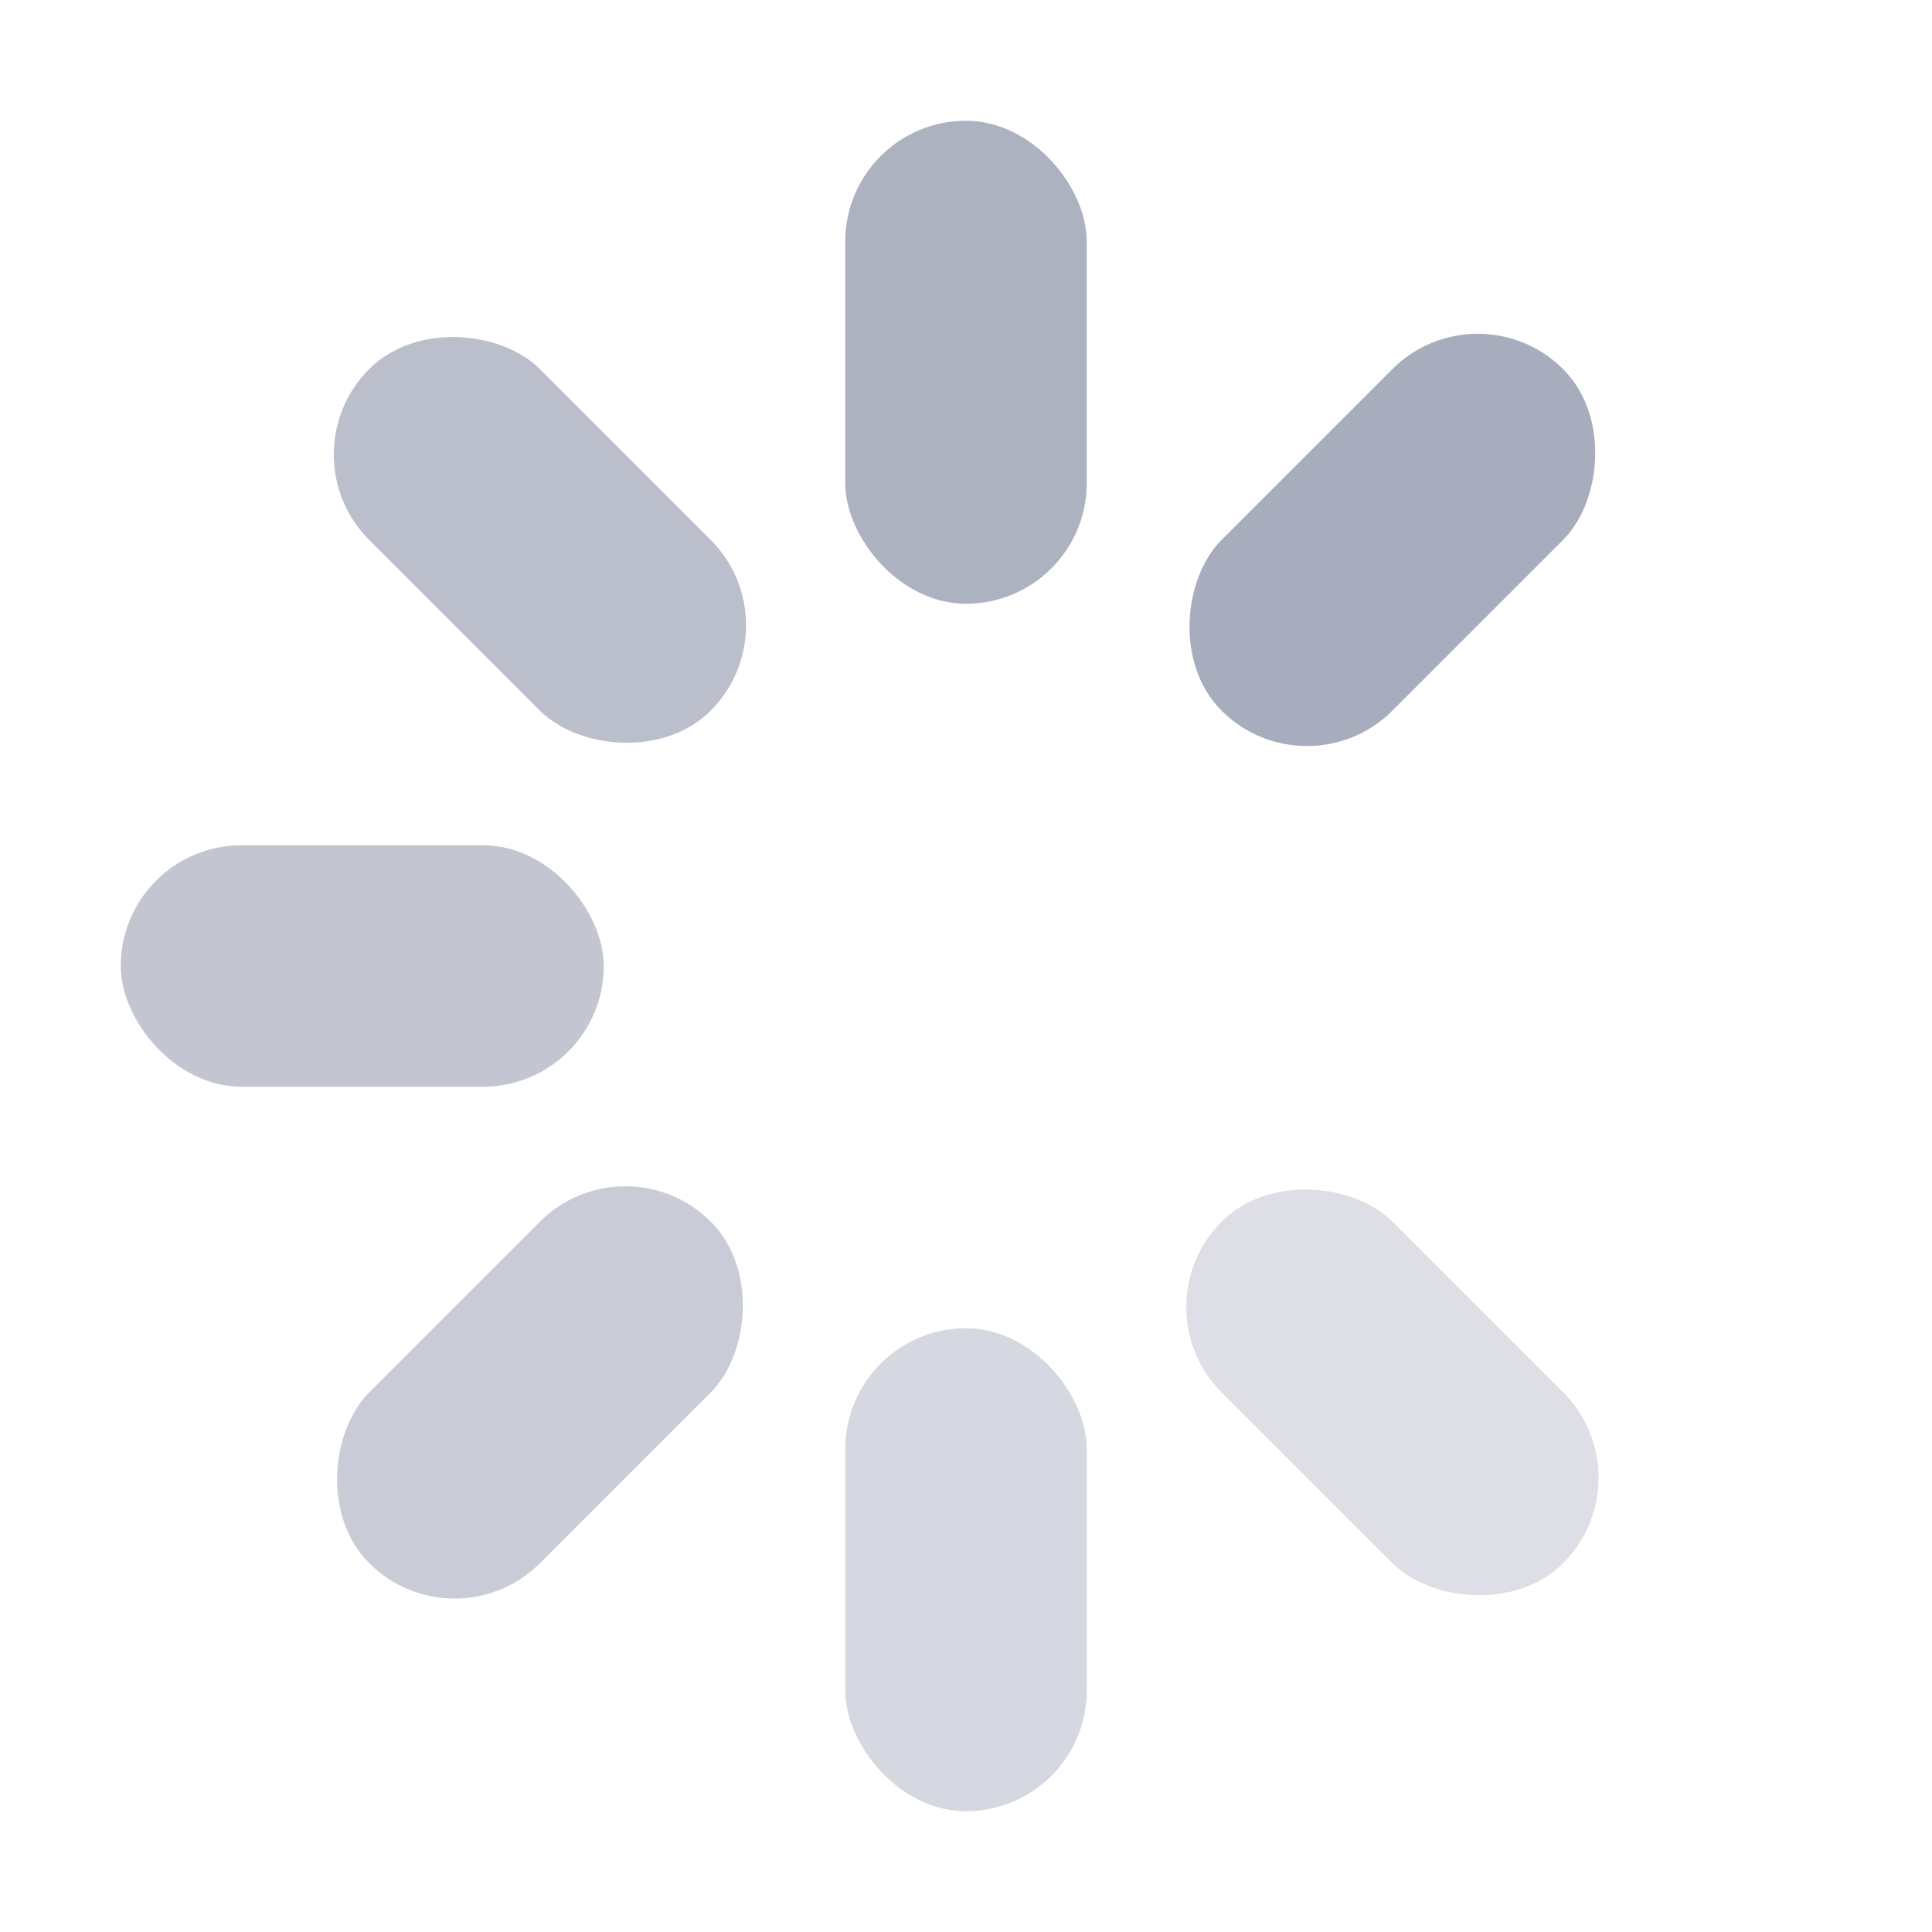 <svg width="16" height="16" viewBox="0 0 16 16" fill="none" xmlns="http://www.w3.org/2000/svg">
    <rect fill="#A8ADBD" opacity=".93" x="7" y="1" width="2" height="4" rx="1"/>
    <rect fill="#A8ADBD" opacity="0.78" x="2.35" y="3.764" width="2" height="4" rx="1"
          transform="rotate(-45 2.35 3.764)"/>
    <rect fill="#A8ADBD" opacity="0.69" x="1" y="7" width="4" height="2" rx="1"/>
    <rect fill="#A8ADBD" opacity="0.62" x="5.179" y="9.41" width="2" height="4" rx="1"
          transform="rotate(45 5.179 9.41)"/>
    <rect fill="#A8ADBD" opacity="0.48" x="7" y="11" width="2" height="4" rx="1"/>
    <rect fill="#A8ADBD" opacity="0.38" x="9.41" y="10.824" width="2" height="4" rx="1"
          transform="rotate(-45 9.41 10.824)"/>
    <rect fill="#A8ADBD" opacity="0.0" x="11" y="7" width="4" height="2" rx="1"/>
    <rect fill="#A8ADBD" opacity="1" x="12.238" y="2.35" width="2" height="4" rx="1"
          transform="rotate(45 12.238 2.35)"/>
</svg>
